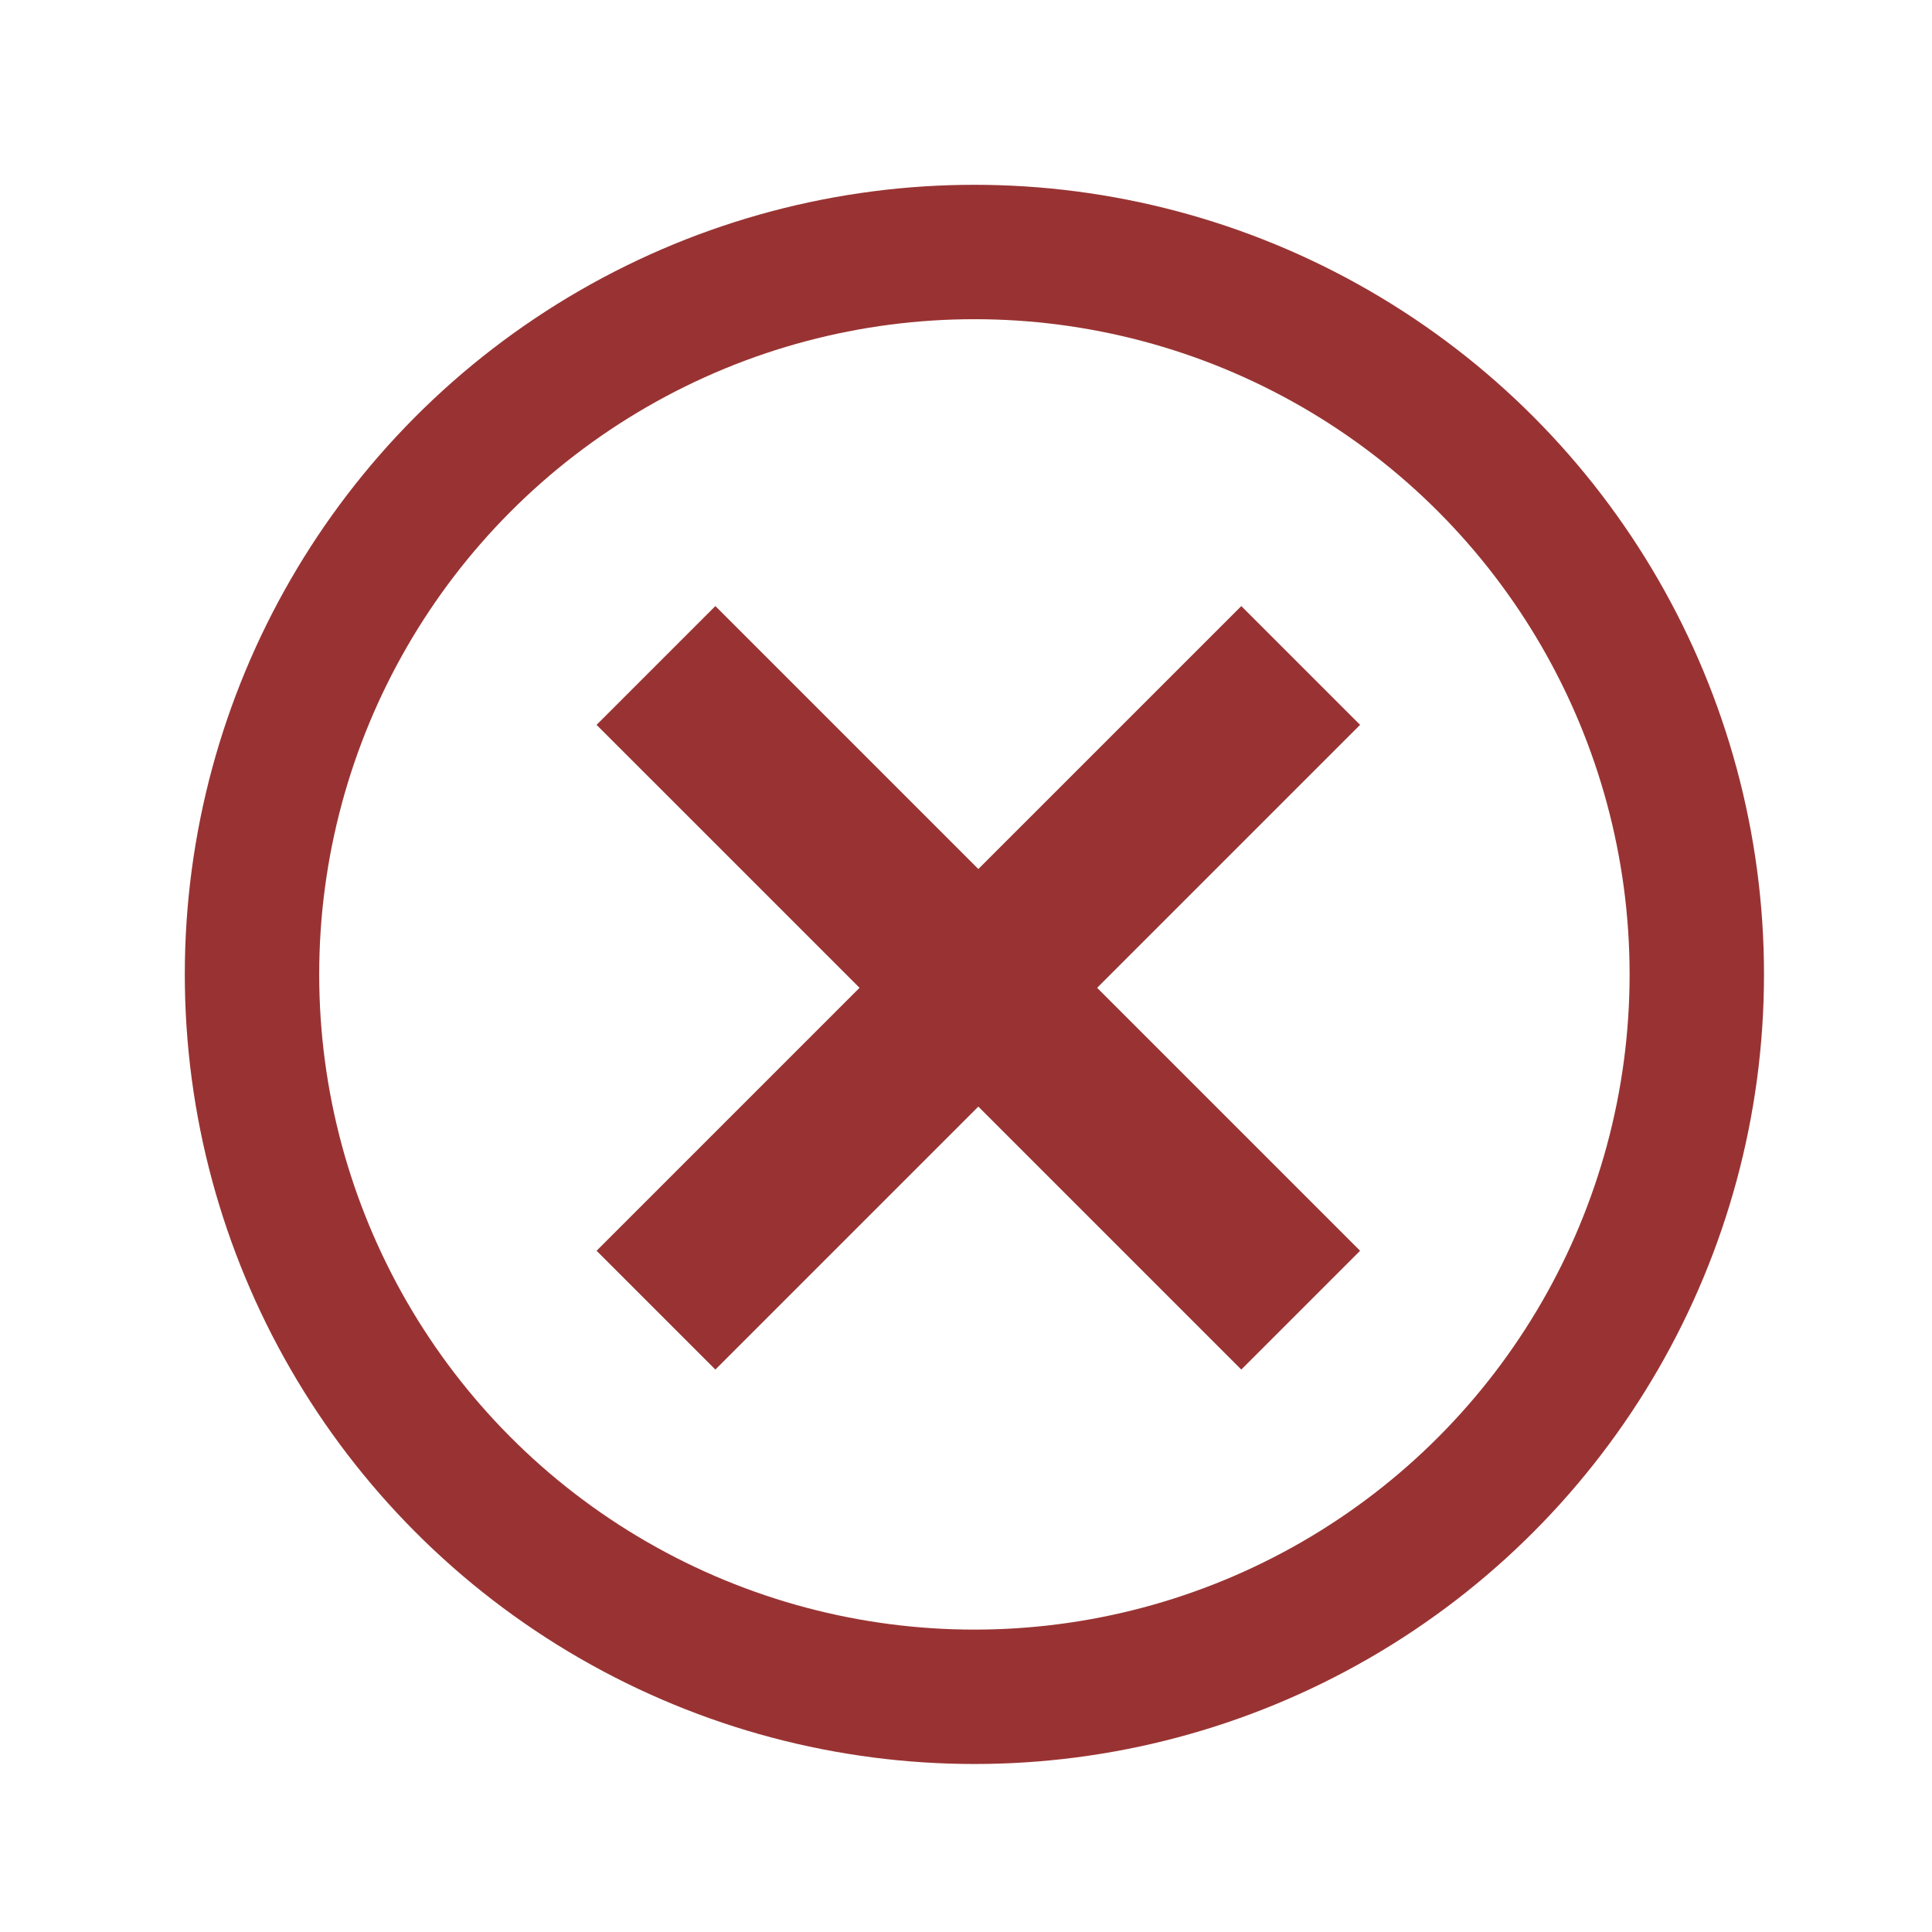 <?xml version="1.0" encoding="UTF-8"?>
<svg width="115px" height="115px" viewBox="0 0 115 115" version="1.1" xmlns="http://www.w3.org/2000/svg" xmlns:xlink="http://www.w3.org/1999/xlink">
    <!-- Generator: Sketch 42 (36781) - http://www.bohemiancoding.com/sketch -->
    <title>cross</title>
    <desc>Created with Sketch.</desc>
    <defs></defs>
    <g id="Page-1" stroke="none" stroke-width="1" fill="none" fill-rule="evenodd">
        <g id="cross" stroke="#993333">
            <circle id="outline" stroke-width="8" cx="58" cy="58" r="43"></circle>
            <g transform="translate(39, 39)" id="Path-3" stroke-width="10">
                <path d="M0.046,0.611 L38.422,38.986"></path>
                <path d="M0.046,0.611 L38.422,38.986" transform="translate(19.234, 19.798) scale(-1, 1) translate(-19.234, -19.798) "></path>
            </g>
        </g>
    </g>
</svg>